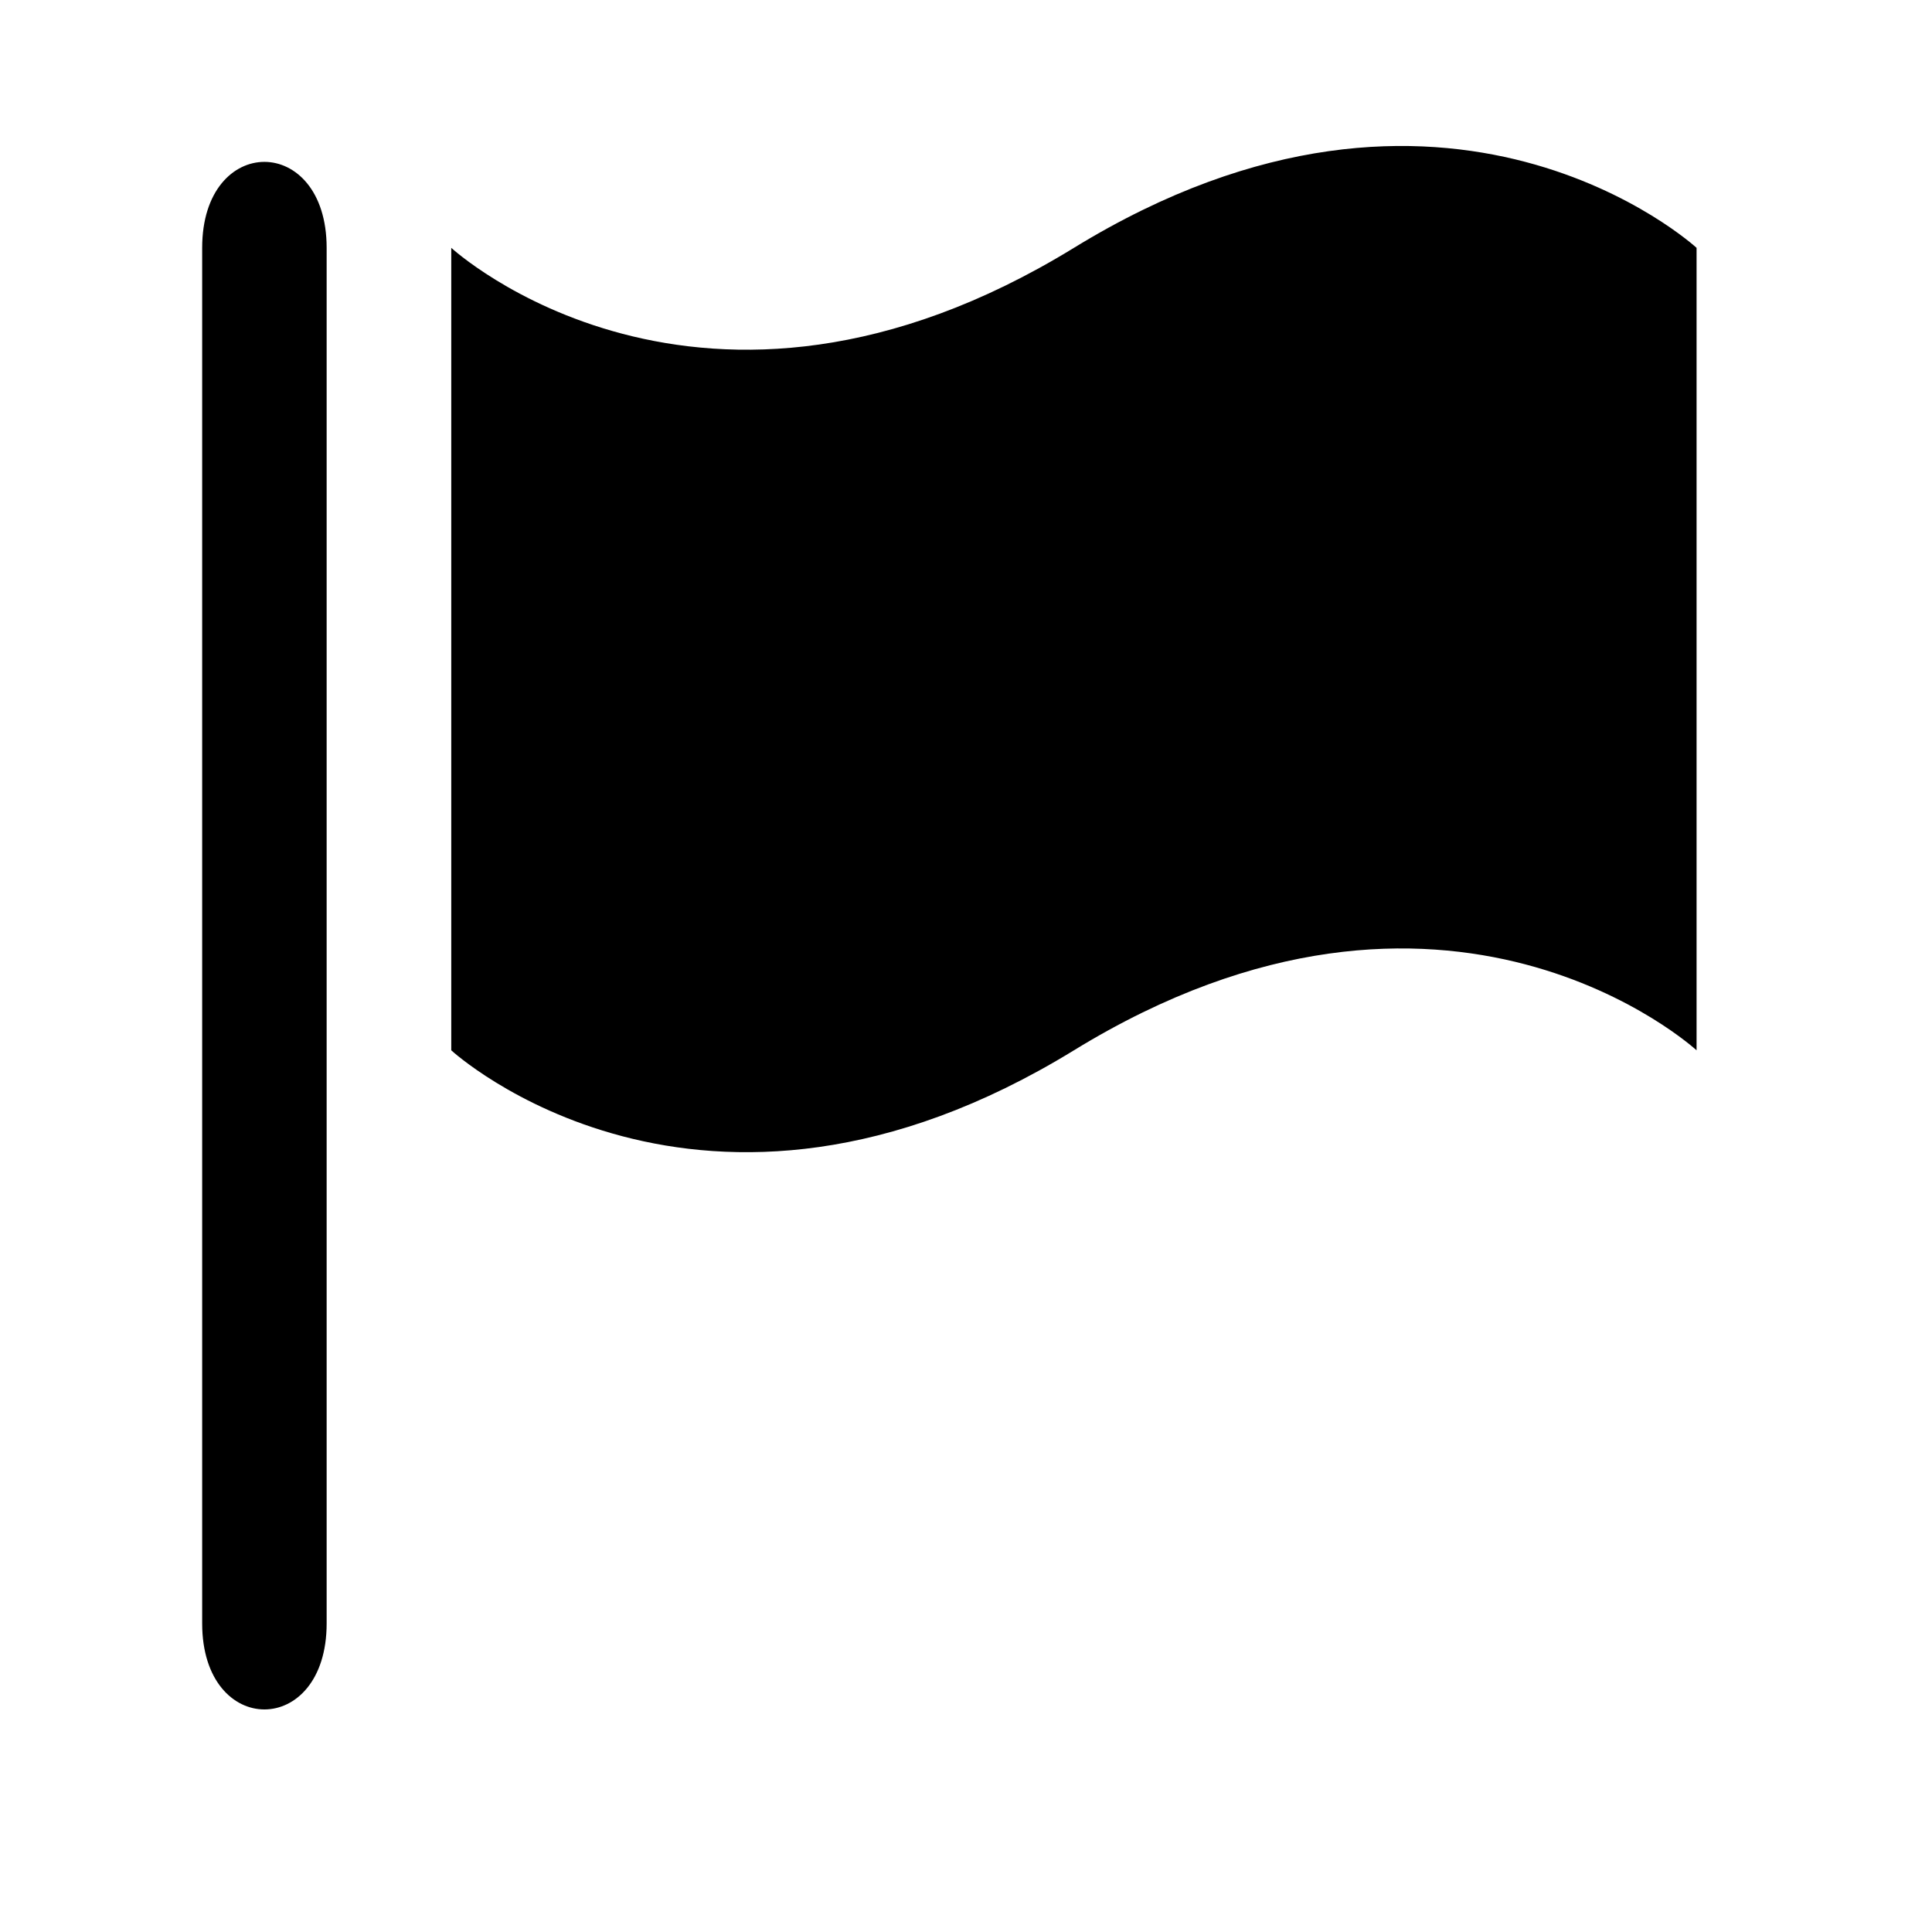 <?xml version="1.0" encoding="UTF-8" standalone="no"?>
<!-- Created with Inkscape (http://www.inkscape.org/) -->

<svg
   version="1.1"
   width="14"
   height="14"
   viewBox="0 0 14 14"
   id="svg4"
   sodipodi:docname="diplomatic.svg"
   inkscape:version="1.1.1 (3bf5ae0d25, 2021-09-20)"
   xmlns:inkscape="http://www.inkscape.org/namespaces/inkscape"
   xmlns:sodipodi="http://sodipodi.sourceforge.net/DTD/sodipodi-0.dtd"
   xmlns="http://www.w3.org/2000/svg"
   xmlns:svg="http://www.w3.org/2000/svg">
  <defs
     id="defs8" />
  <sodipodi:namedview
     id="namedview6"
     pagecolor="#ffffff"
     bordercolor="#666666"
     borderopacity="1.0"
     inkscape:pageshadow="2"
     inkscape:pageopacity="0.0"
     inkscape:pagecheckerboard="0"
     showgrid="false"
     inkscape:zoom="62.357143"
     inkscape:cx="6.9919817"
     inkscape:cy="7"
     inkscape:window-width="1920"
     inkscape:window-height="1137"
     inkscape:window-x="-8"
     inkscape:window-y="-8"
     inkscape:window-maximized="1"
     inkscape:current-layer="svg4" />
  <rect
     width="14"
     height="14"
     x="0"
     y="0"
     id="canvas"
     style="fill:none;stroke:none;visibility:hidden" />
  <path
     d="m 7.782,1.796 c -2.707,1.661 -4.512,0 -4.512,0 v 5.815 c 0,0 1.805,1.661 4.512,0 2.707,-1.661 4.512,0 4.512,0 v -5.815 c 0,0 -1.805,-1.661 -4.512,0 z M 1.916,1.173 c -0.226,0 -0.451,0.208 -0.451,0.623 v 9.968 c 0,0.831 0.902,0.831 0.902,0 V 1.796 c 0,-0.415 -0.226,-0.623 -0.451,-0.623 z"
     id="embassy"
     style="fill:#000000;fill-opacity:1;stroke:none;stroke-width:0.866" />
</svg>
